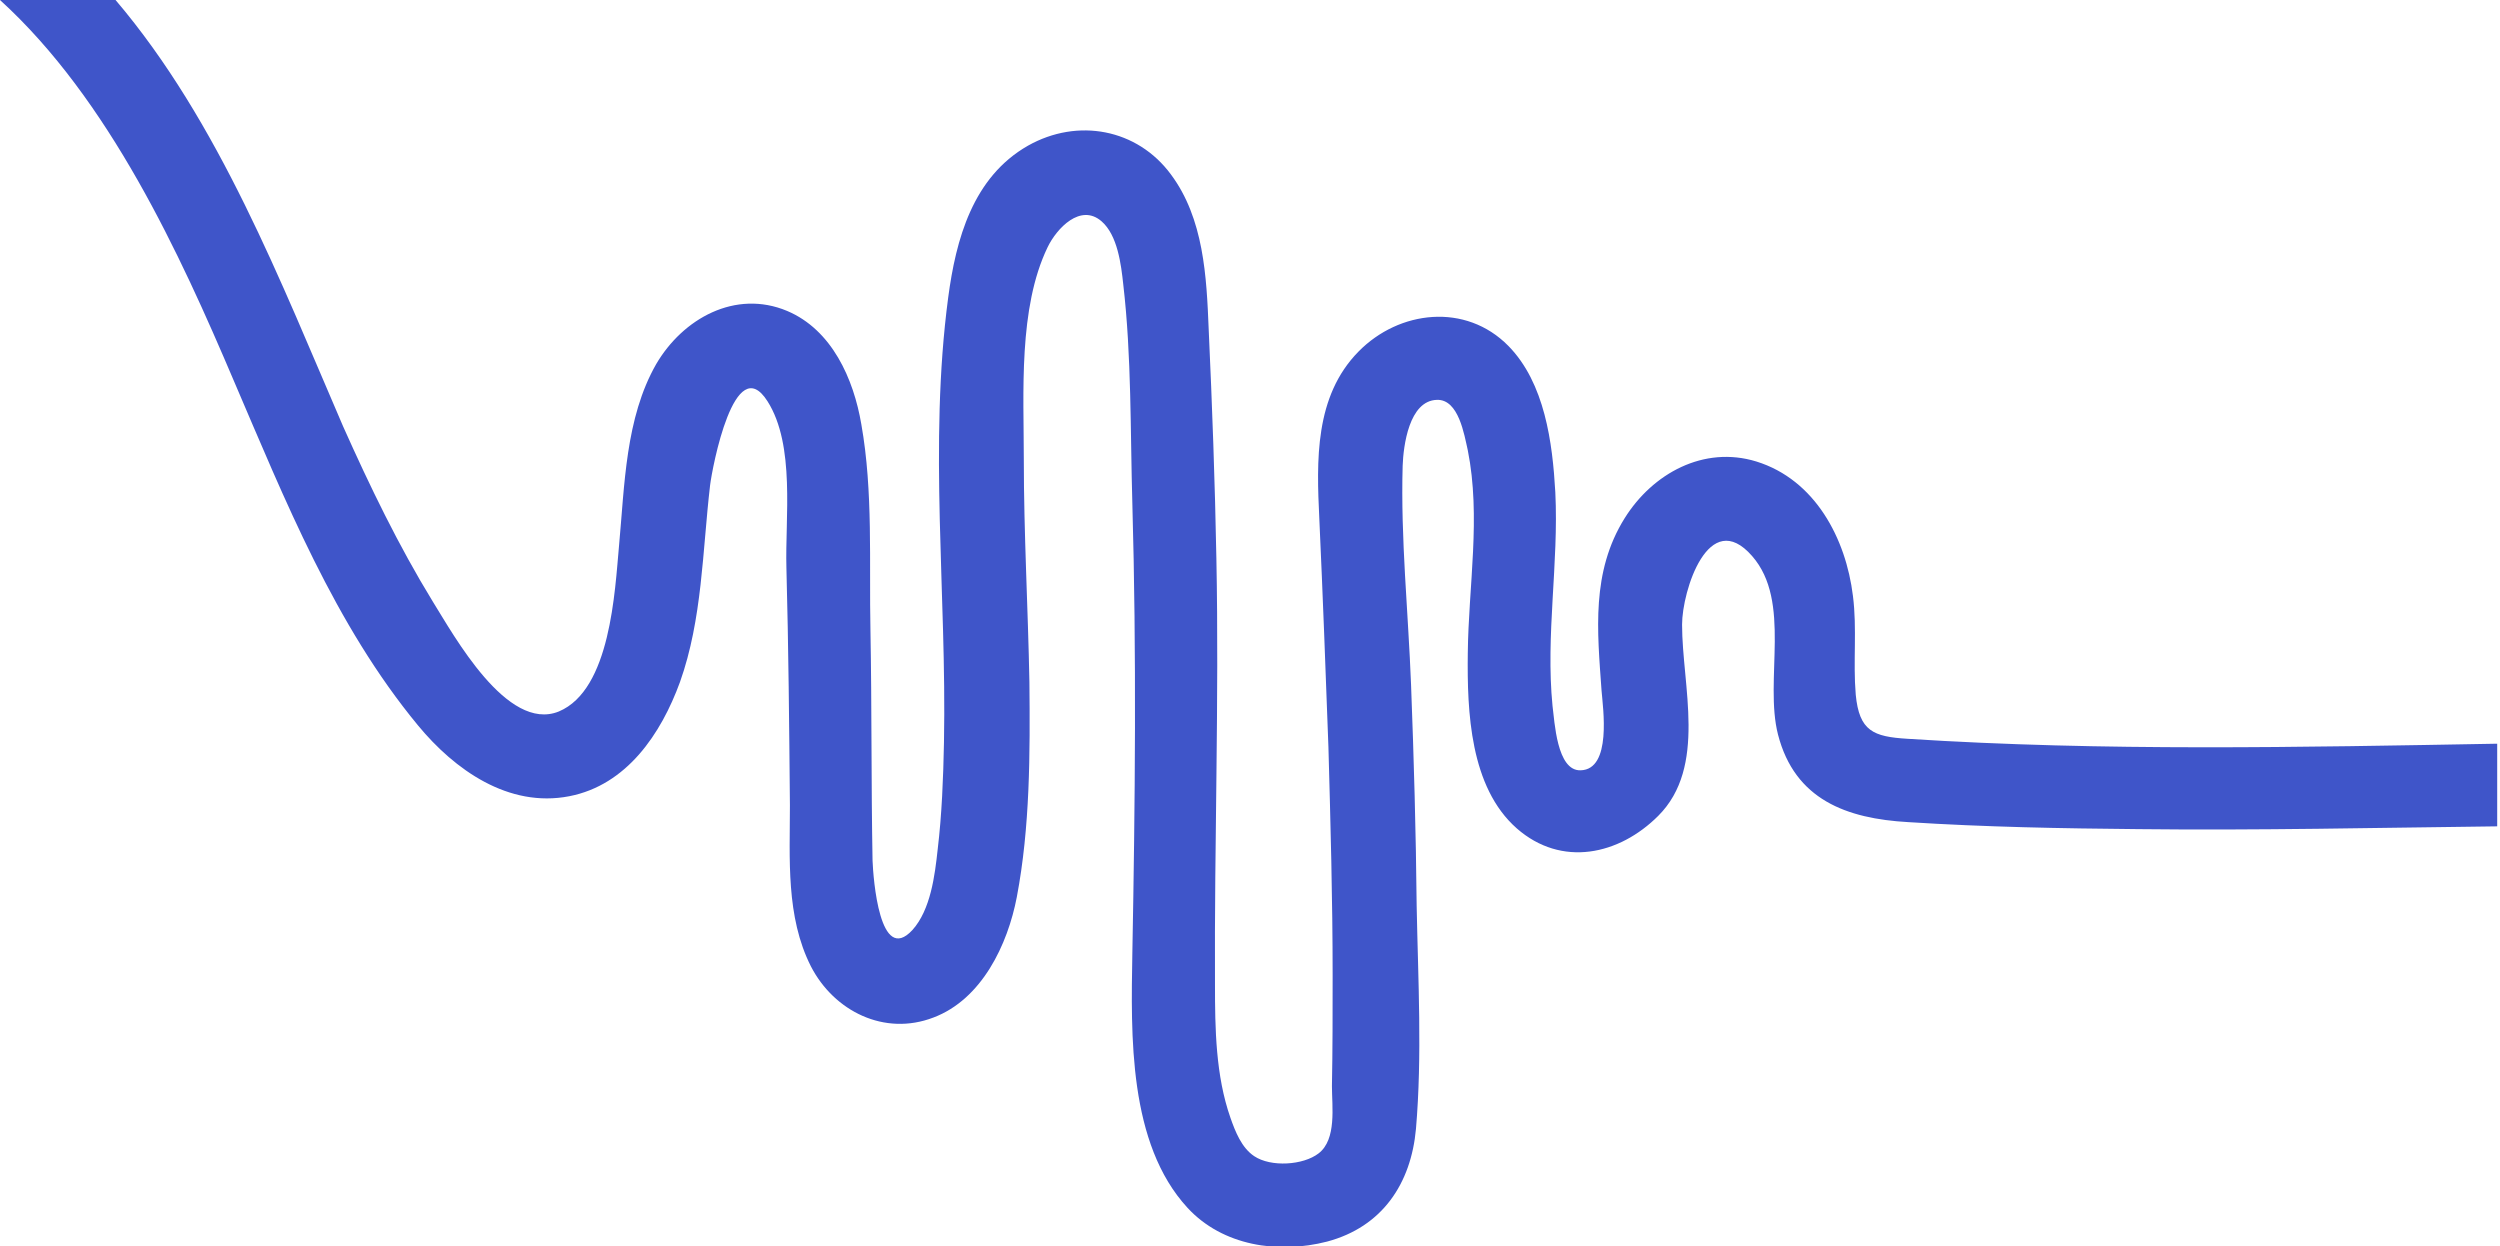 <svg width="357" height="178" viewBox="0 0 357 178" fill="none" xmlns="http://www.w3.org/2000/svg">
<g clip-path="url(#clip0)">
<path d="M356.6 106.2C328.5 106.7 300.4 107.3 272.4 105.5C267.5 105.2 265.5 104.4 265 99.2C264.6 94.5 265.2 89.8 264.6 85.1C263.6 76.9 259.2 68.5 250.8 65.9C243.3 63.6 236 67.6 232 74C227.2 81.7 228.1 90.1 228.7 98.6C228.9 101.1 230.2 109.9 225.7 110C222.3 110.1 222 103 221.7 100.8C220.7 90.7 222.6 80.5 222.1 70.3C221.7 63.2 220.6 54.7 215.4 49.4C209.3 43.2 199.8 44.3 194 50.2C187.7 56.6 188 65.8 188.4 74.1C188.9 85 189.3 95.8 189.7 106.7C190 117.6 190.3 128.4 190.3 139.3C190.3 144.6 190.3 149.9 190.2 155.1C190.2 158 190.9 162.7 188.3 164.7C186.1 166.4 181.5 166.7 179.1 165.1C177.3 163.9 176.4 161.6 175.7 159.6C173.6 153.6 173.5 146.9 173.5 140.6C173.4 120.3 174.1 100.1 173.7 79.8C173.5 68.9 173.1 57.9 172.6 47C172.3 39.5 171.9 31.2 167.2 24.9C162.4 18.4 153.9 16.8 146.8 20.8C138.9 25.3 136.5 34.2 135.4 42.5C132.6 63.6 135.2 84.8 134.8 106C134.7 111.1 134.5 116.3 133.9 121.3C133.5 125 132.9 129.9 130.3 132.8C125.6 137.9 124.7 125.4 124.6 122.9C124.4 111.9 124.5 101 124.3 90C124.1 80.3 124.7 70.2 123 60.6C121.9 54.1 118.8 47.1 112.4 44.4C105 41.3 97.5 45.5 93.7 52C89.3 59.7 89.2 69.3 88.4 77.9C87.8 84.4 87.2 98.5 79.8 101.6C72.4 104.6 64.8 90.7 61.8 85.9C56.9 77.9 52.8 69.4 49 60.9C40.1 40.3 31.3 17.4 16.5 0H0C15.6 14.2 25.7 36.3 33.4 54.4C40.7 71.4 47.8 89.2 59.7 103.6C64.9 109.9 72.6 115.4 81.3 113.7C89.5 112.1 94.4 104.8 97.1 97.4C100.3 88.4 100.3 78.7 101.4 69.3C101.7 66.8 104.9 49.9 109.6 57.3C113.6 63.6 112.1 74 112.3 81.1C112.6 92.4 112.7 103.7 112.8 115C112.8 122.6 112.2 130.9 115.8 138C119.1 144.4 126.3 148 133.3 145.3C140.2 142.7 143.9 134.9 145.2 128.1C147.1 118.1 147.1 107.6 147 97.4C146.8 86.8 146.2 76.2 146.2 65.6C146.2 56.1 145.4 44 149.6 35.3C150.9 32.6 154.3 29 157.3 31.6C159.6 33.6 160.1 37.8 160.4 40.6C161.6 50.9 161.4 61.6 161.7 71.9C162.3 93.3 162.1 114.7 161.7 136.1C161.5 147.8 161.1 163.3 169.6 172.5C174.6 177.9 182.5 179.1 189.5 177.3C197.4 175.2 201.5 169 202.2 161.2C203.1 150.7 202.5 139.9 202.3 129.4C202.2 118.9 201.9 108.3 201.5 97.8C201.1 87.4 200 76.9 200.3 66.5C200.4 63.7 201.2 57.2 205.2 57.1C208.3 57 209.1 62.1 209.6 64.3C211.5 73.8 209.7 83.7 209.6 93.3C209.5 101.6 209.9 112.4 216.6 118.3C223 123.9 231.2 122.1 236.8 116.5C243.8 109.5 240.2 97.9 240.2 89.2C240.2 84.4 244 72.3 250.2 79.4C255.9 85.9 251.9 97.1 253.9 104.9C256.3 114.2 263.7 116.9 272.5 117.4C283.4 118.1 294.4 118.3 305.3 118.4C322.4 118.6 339.6 118.2 356.7 118V106.2H356.6Z" fill="#3F55C9"/>
</g>
<defs>
<clipPath id="clip0">
<rect width="356.6" height="178" fill="white"/>
</clipPath>
</defs>
</svg>
